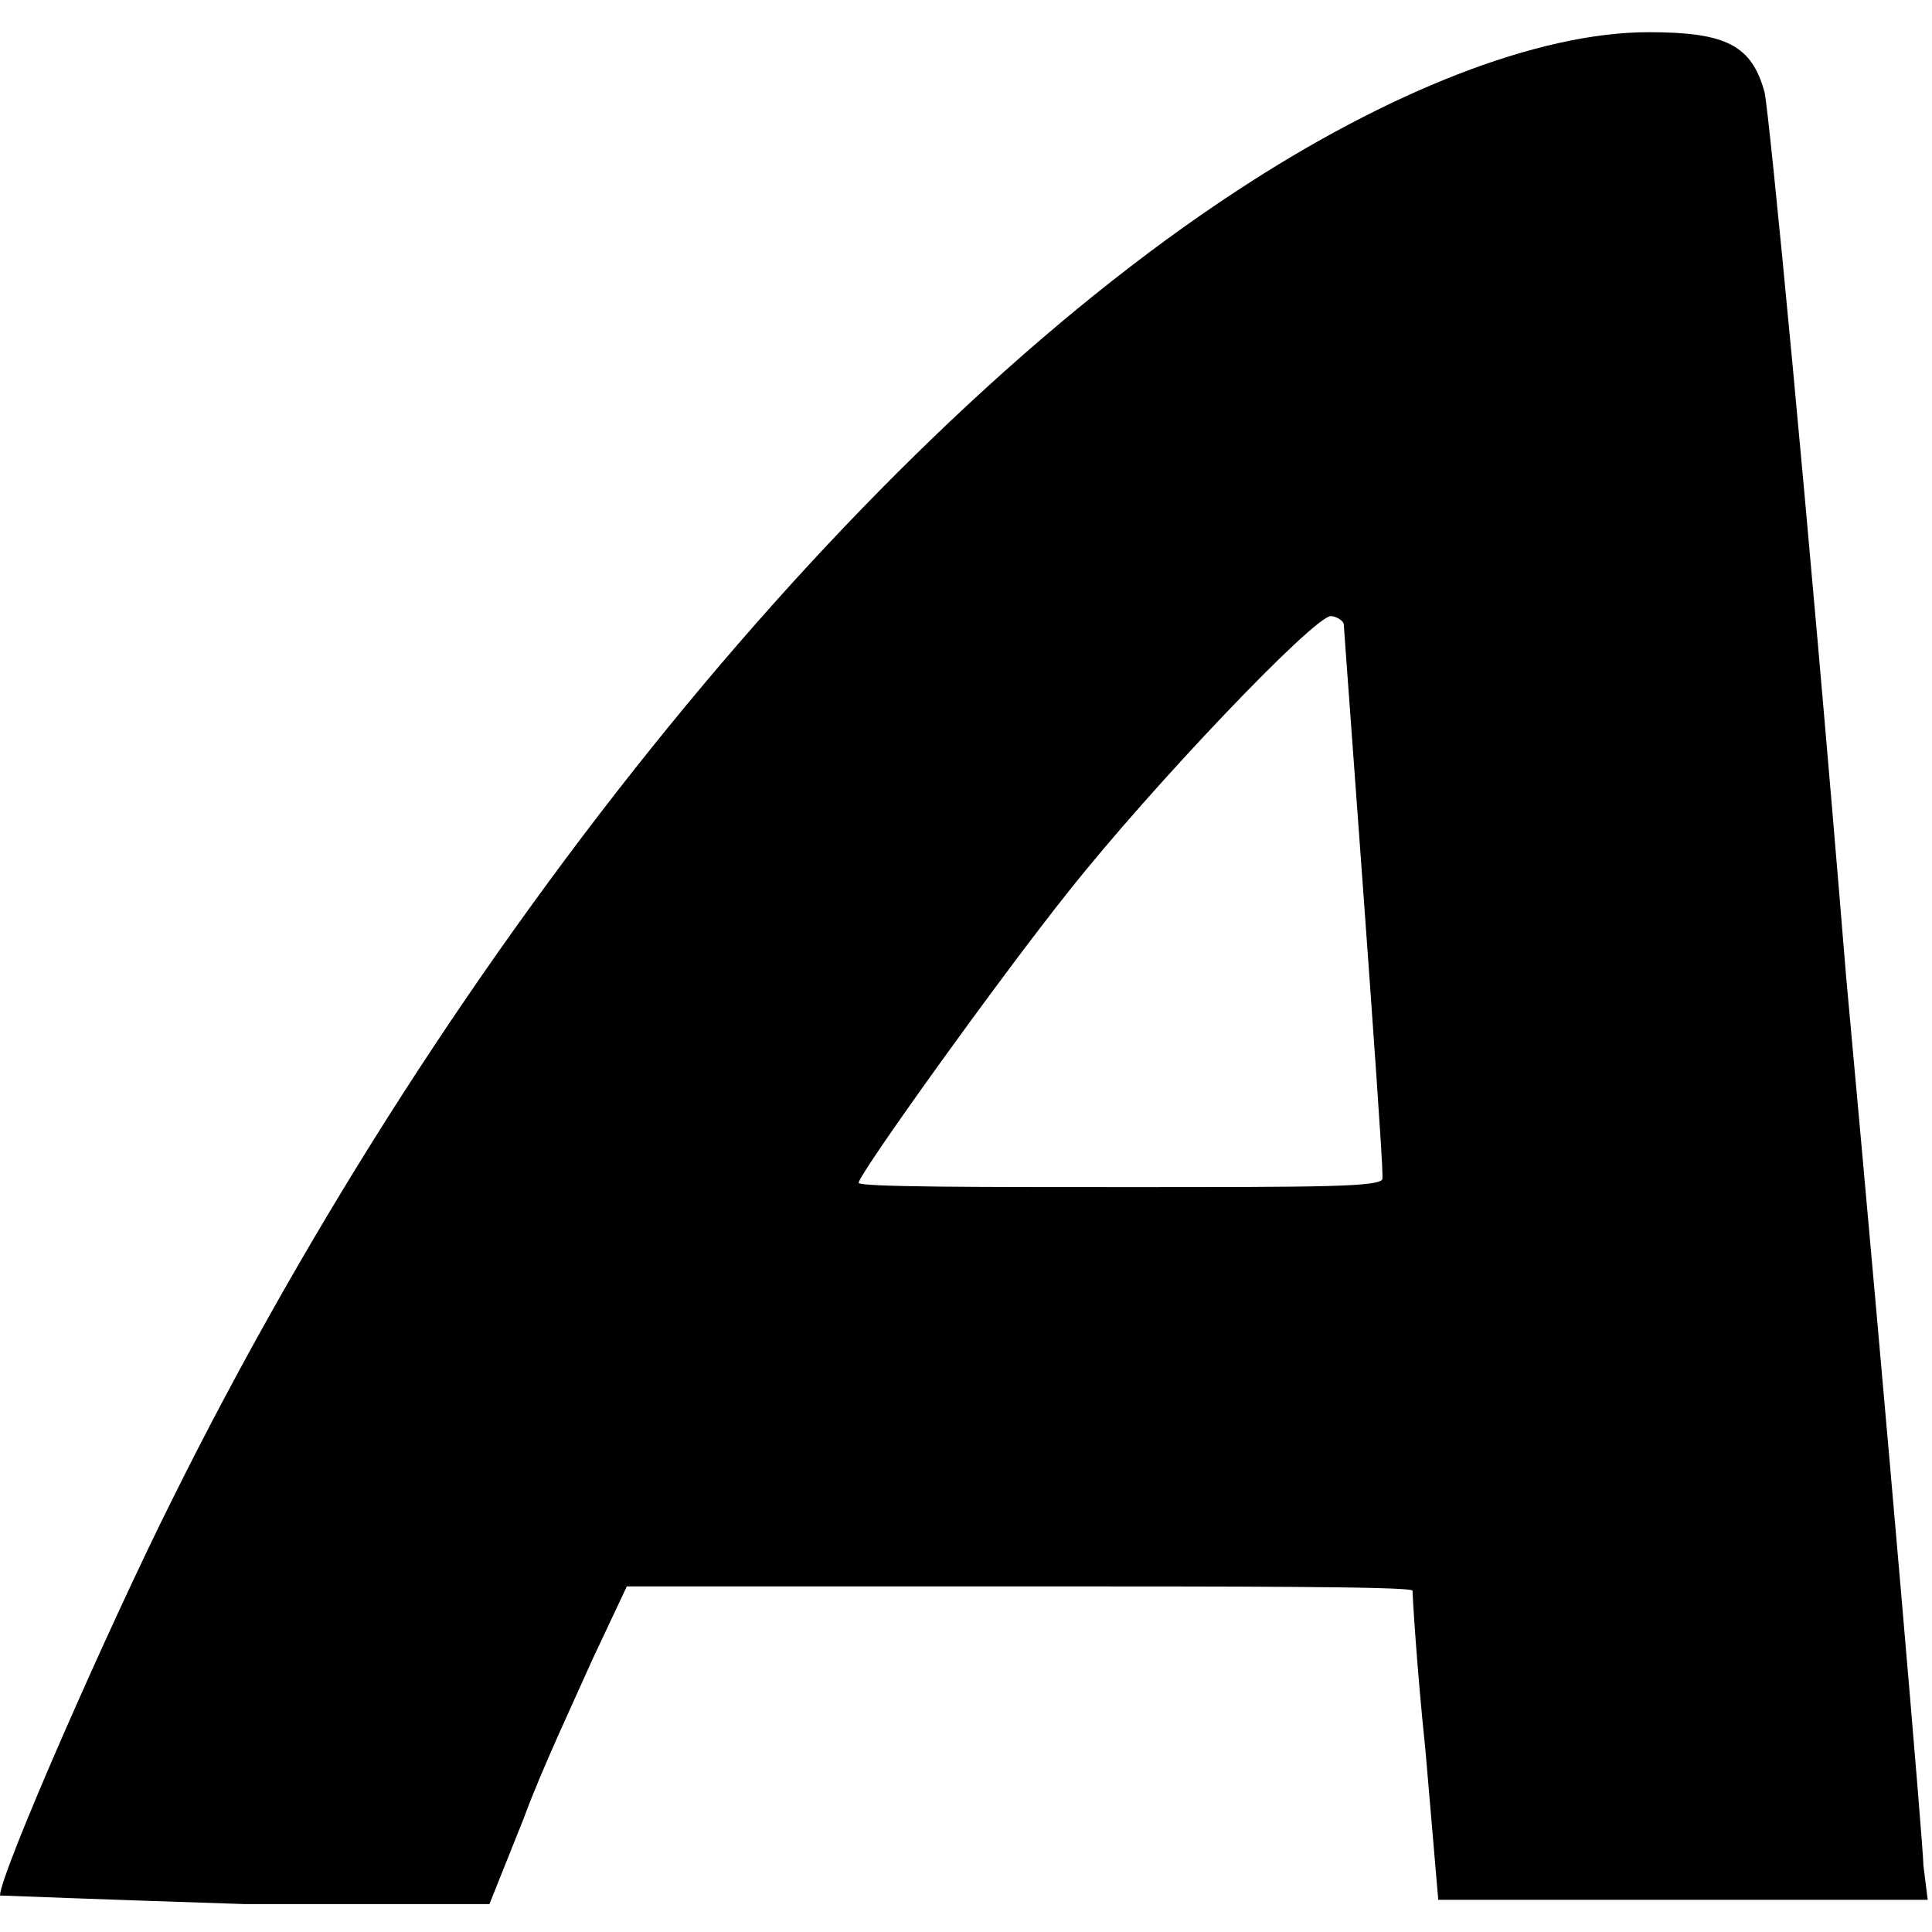 <svg
  xmlns:svg="http://www.w3.org/2000/svg"
  xmlns="http://www.w3.org/2000/svg"
  viewBox="0 0 45 43.5"
  version="1.1"
  width="16"
  height="16"
  fill="black">
  <path d="M0 43.4C0 42.9 2.5 37.2 4 34.2 10.5 21.1 20.1 9.4 28.8 3.7 32.3 1.4 35.8 0 38.4 0 40.2 0 40.8 0.3 41.1 1.4c0.1 0.4 1 9.6 1.9 20.6 1 10.9 1.8 20.3 1.8 20.7l0.1 0.8-5.7 0-5.7 0-0.3-3.5c-0.2-1.9-0.3-3.6-0.3-3.7 0-0.1-4.1-0.1-9.2-0.1l-9.1 0-0.8 1.7c-0.4 0.9-1.2 2.6-1.6 3.7l-0.8 2-5.7 0C2.6 43.5 0 43.4 0 43.4ZM32.2 26.6c0-0.7-0.9-12.7-0.9-12.8 0-0.1-0.2-0.2-0.3-0.2-0.4 0-4.2 4-6.1 6.4-1.6 2-4.9 6.6-4.9 6.8 0 0.1 2.8 0.1 6.1 0.1 4.7 0 6.1 0 6.1-0.2z"/>
</svg>
